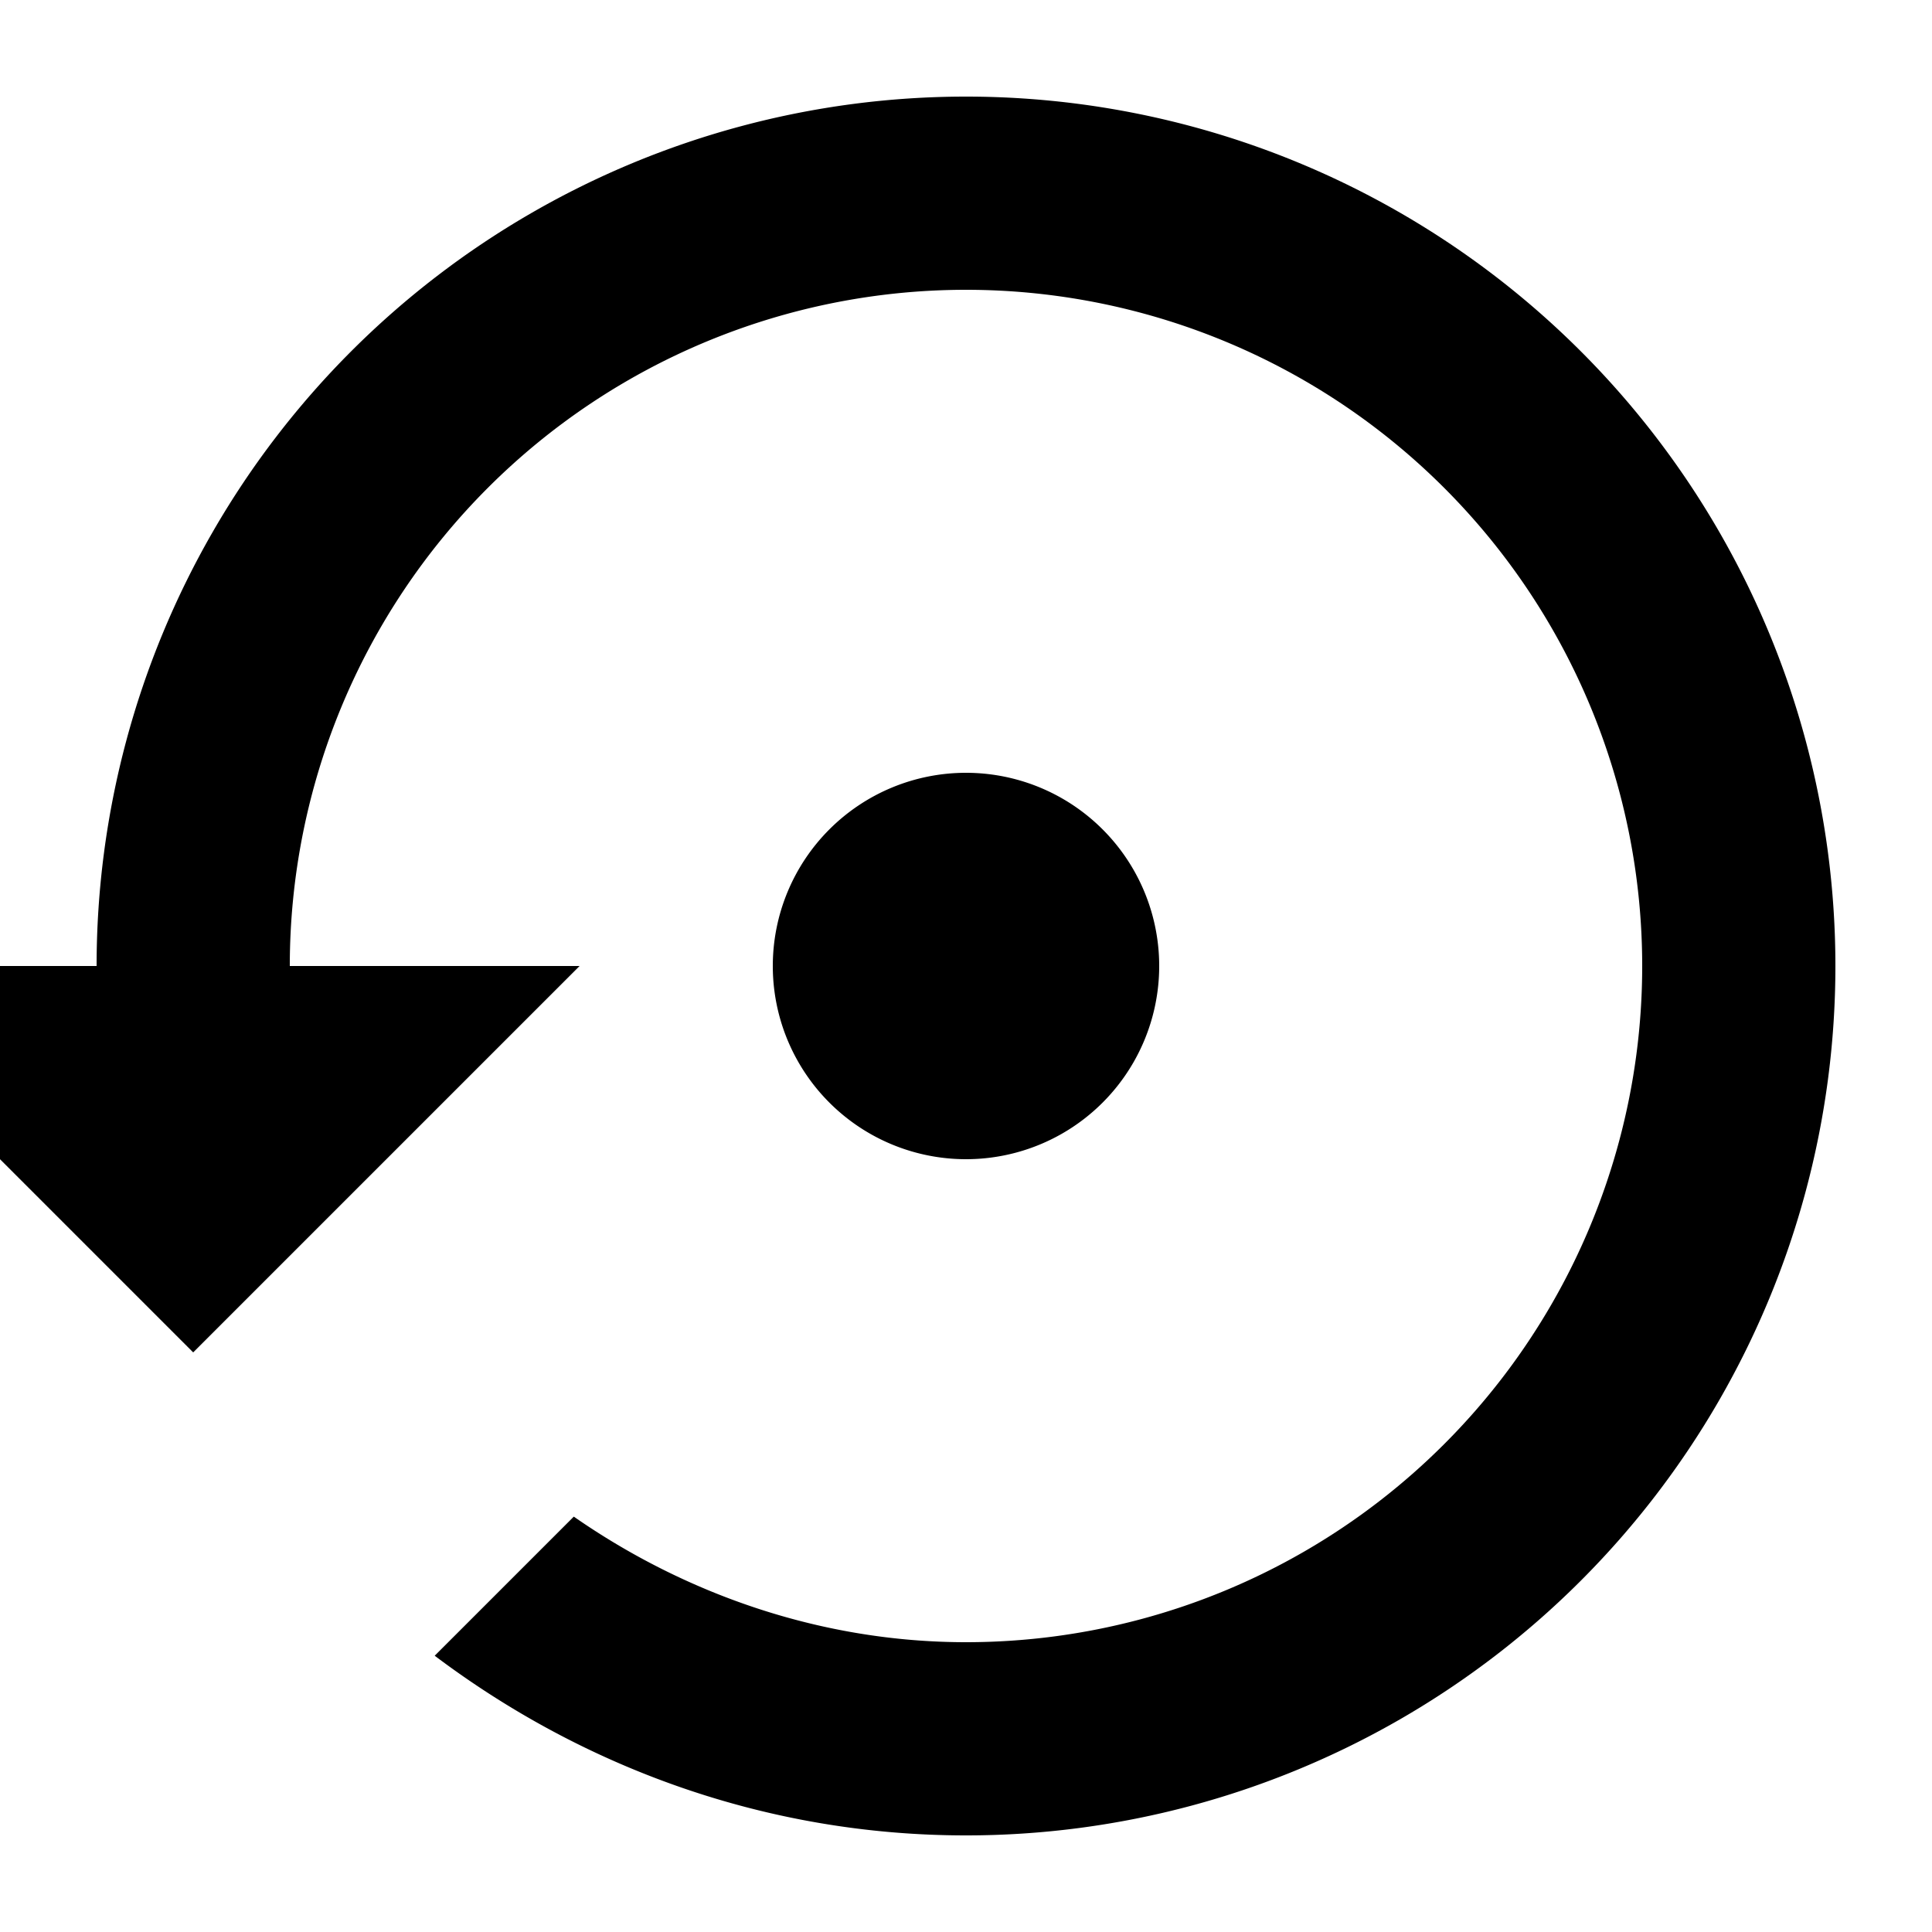 <?xml version="1.0" encoding="UTF-8"?><!DOCTYPE svg PUBLIC "-//W3C//DTD SVG 1.1//EN" "http://www.w3.org/Graphics/SVG/1.1/DTD/svg11.dtd"><svg xmlns="http://www.w3.org/2000/svg" xmlns:xlink="http://www.w3.org/1999/xlink" version="1.1" id="mdi-backup-restore" width="24" height="24" viewBox="2 2 20 20"><path d="M12,3A9,9 0 0,0 3,12H0L4,16L8,12H5A7,7 0 0,1 12,5A7,7 0 0,1 19,12A7,7 0 0,1 12,19C10.5,19 9.09,18.5 7.94,17.7L6.5,19.14C8.04,20.3 9.94,21 12,21A9,9 0 0,0 21,12A9,9 0 0,0 12,3M14,12A2,2 0 0,0 12,10A2,2 0 0,0 10,12A2,2 0 0,0 12,14A2,2 0 0,0 14,12Z" /></svg>